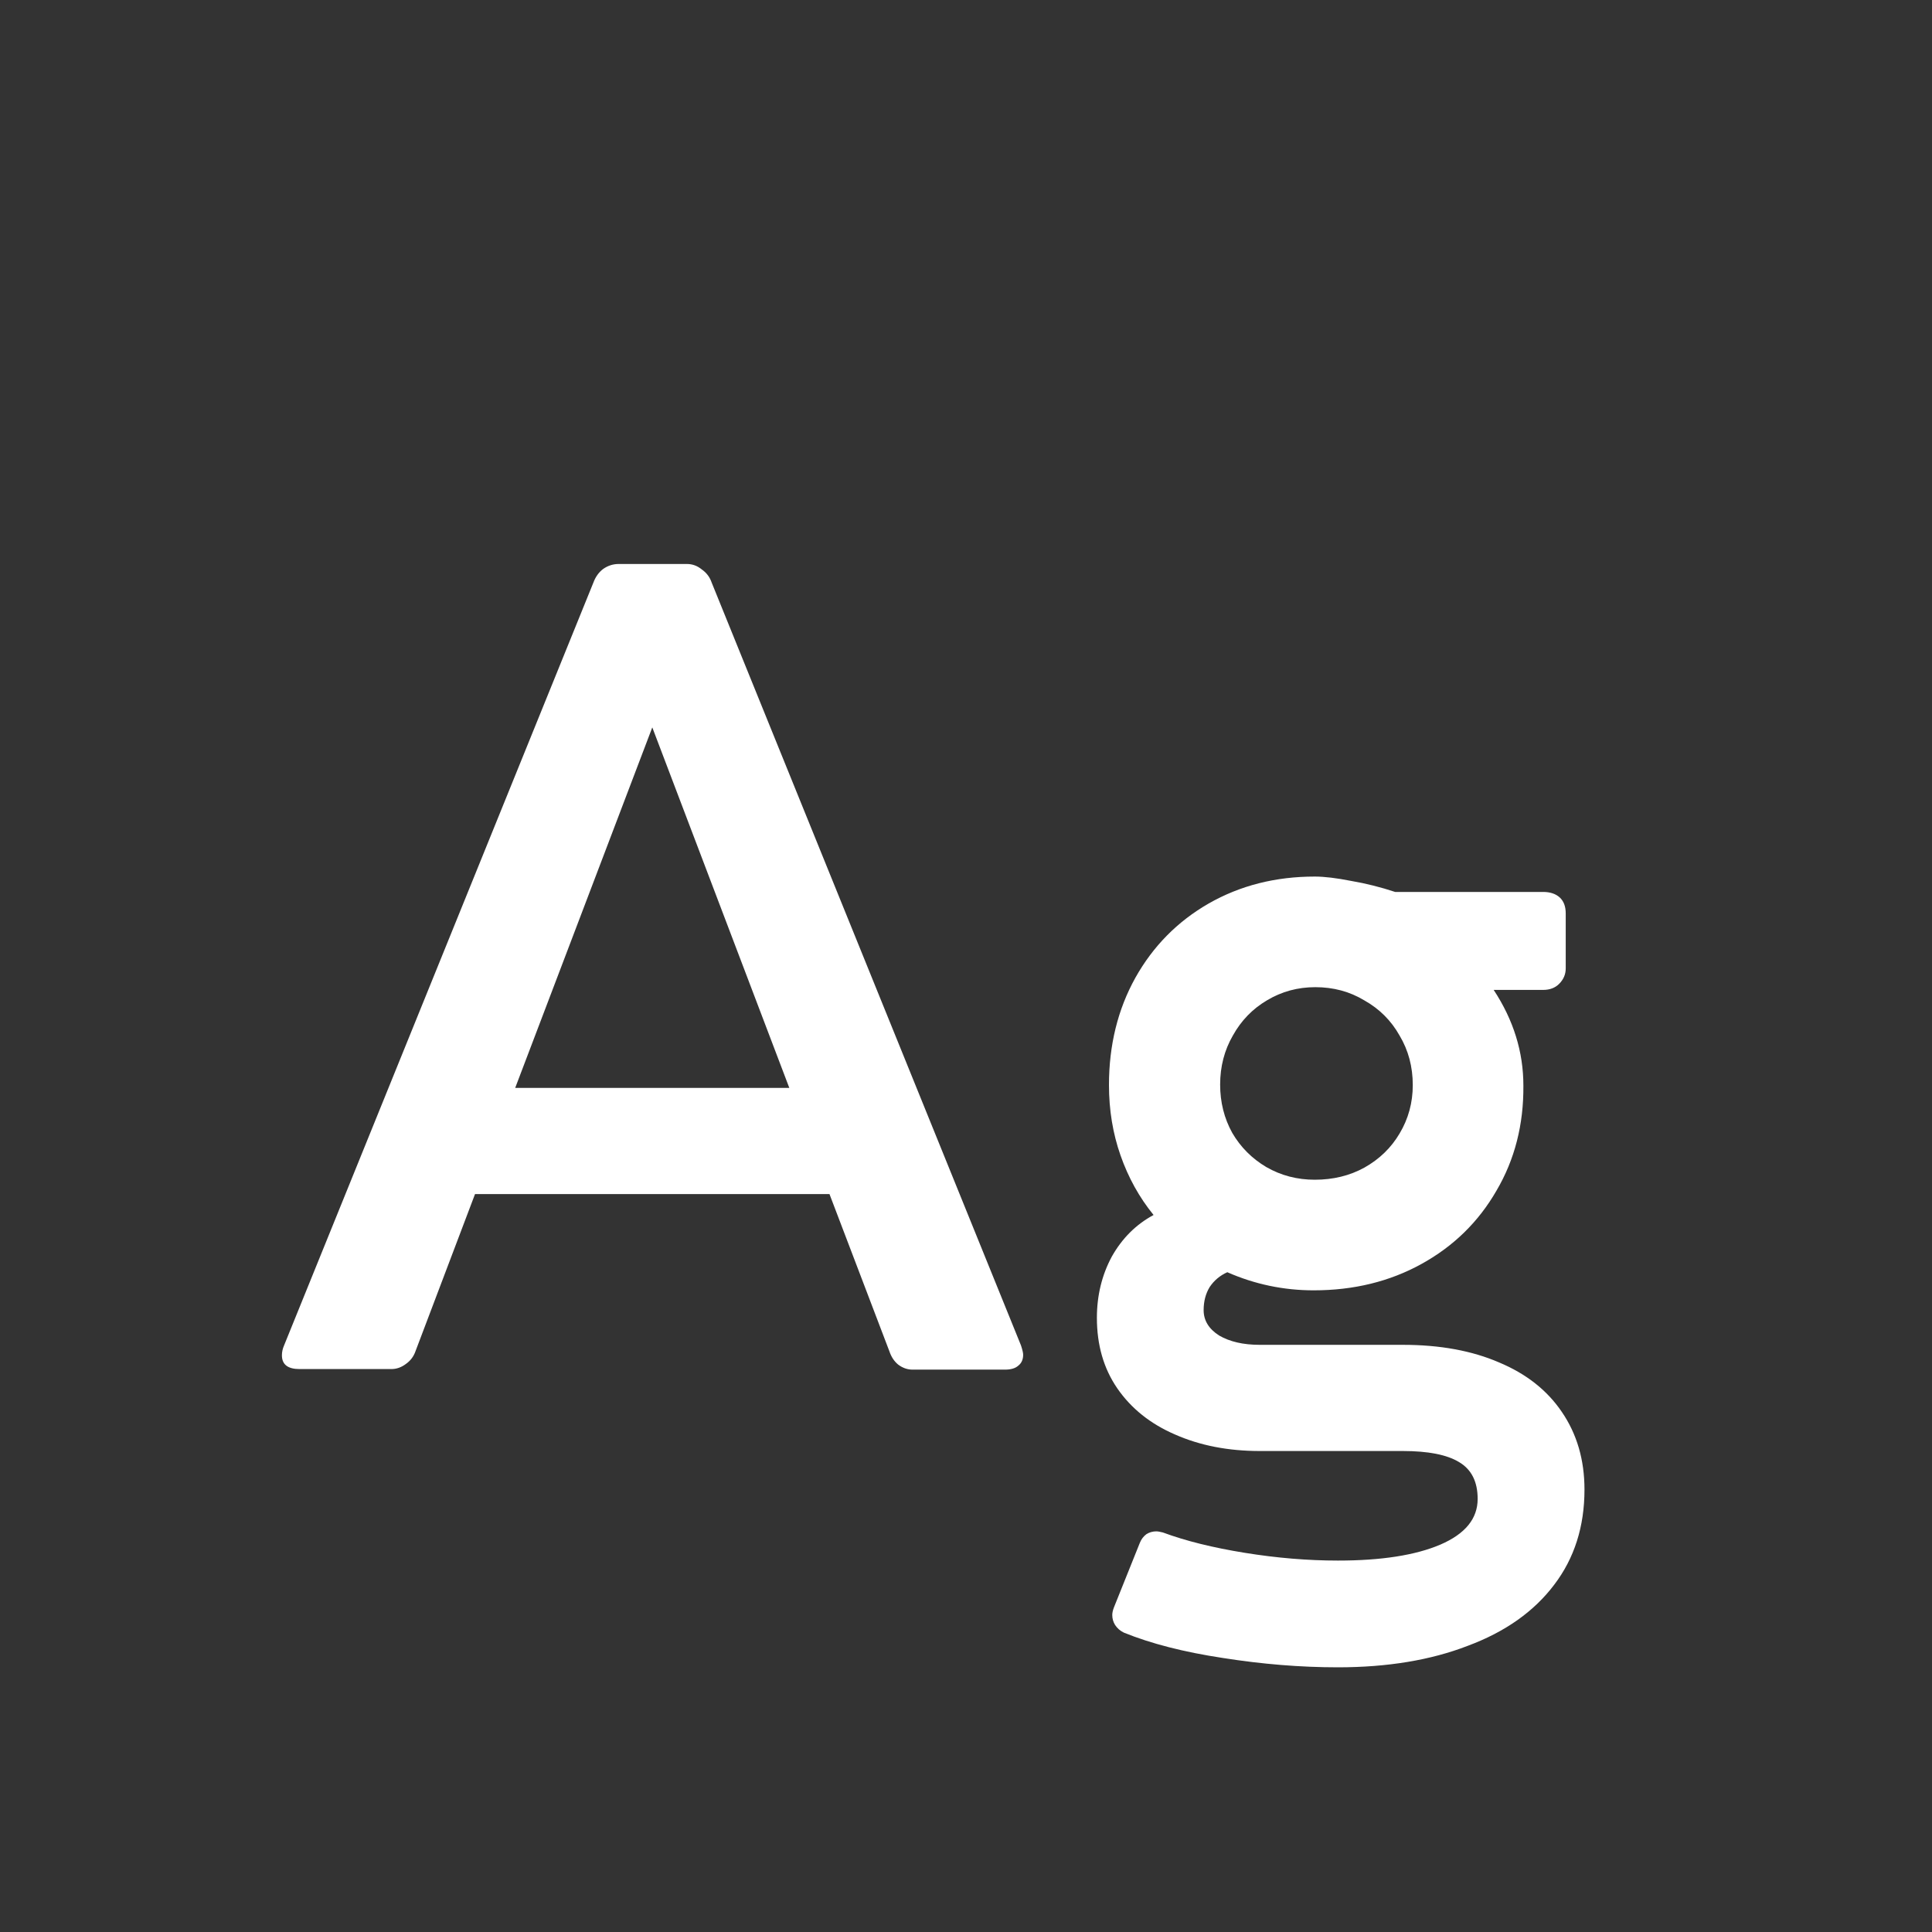 <svg width="24" height="24" viewBox="0 0 24 24" fill="none" xmlns="http://www.w3.org/2000/svg">
<rect x="0" y="0" width="24" height="24" fill="#333333" stroke="none"/>
<path d="M12.683 16.713C12.701 16.768 12.71 16.806 12.71 16.829C12.71 16.888 12.69 16.934 12.648 16.966C12.612 16.998 12.557 17.014 12.484 17.014H11.336C11.272 17.014 11.213 16.993 11.158 16.952C11.108 16.911 11.072 16.856 11.049 16.788L10.304 14.833H5.901L5.163 16.781C5.14 16.85 5.099 16.904 5.04 16.945C4.985 16.986 4.926 17.007 4.862 17.007H3.721C3.575 17.007 3.502 16.95 3.502 16.836C3.502 16.795 3.511 16.754 3.529 16.713L7.371 7.238C7.398 7.165 7.439 7.108 7.494 7.067C7.553 7.026 7.617 7.006 7.686 7.006H8.533C8.602 7.006 8.663 7.029 8.718 7.074C8.777 7.115 8.818 7.17 8.841 7.238L12.683 16.713ZM9.805 13.514L8.103 9.036L6.4 13.514H9.805ZM17.427 16.706C17.887 16.706 18.286 16.779 18.623 16.925C18.96 17.066 19.22 17.271 19.402 17.54C19.589 17.814 19.683 18.135 19.683 18.504C19.683 18.964 19.557 19.358 19.307 19.686C19.056 20.019 18.698 20.272 18.233 20.445C17.773 20.623 17.235 20.712 16.62 20.712C16.155 20.712 15.679 20.673 15.191 20.596C14.708 20.523 14.298 20.418 13.961 20.281C13.915 20.259 13.879 20.227 13.852 20.186C13.829 20.149 13.817 20.108 13.817 20.062C13.817 20.035 13.824 20.003 13.838 19.967L14.159 19.167C14.177 19.121 14.205 19.085 14.241 19.058C14.278 19.035 14.319 19.023 14.364 19.023C14.383 19.023 14.41 19.028 14.446 19.037C14.729 19.142 15.068 19.226 15.465 19.29C15.861 19.354 16.246 19.386 16.62 19.386C17.158 19.386 17.582 19.32 17.892 19.188C18.201 19.055 18.356 18.866 18.356 18.62C18.356 18.406 18.279 18.253 18.124 18.162C17.974 18.071 17.741 18.025 17.427 18.025H15.649C15.258 18.025 14.907 17.957 14.597 17.82C14.291 17.688 14.052 17.497 13.879 17.246C13.71 17 13.626 16.708 13.626 16.371C13.626 16.093 13.688 15.84 13.81 15.612C13.938 15.384 14.111 15.211 14.33 15.093C14.152 14.874 14.016 14.628 13.92 14.354C13.824 14.081 13.776 13.789 13.776 13.479C13.776 12.983 13.886 12.538 14.104 12.146C14.323 11.755 14.626 11.447 15.014 11.224C15.406 11 15.845 10.889 16.333 10.889C16.451 10.889 16.602 10.907 16.784 10.943C16.971 10.975 17.153 11.021 17.331 11.08H19.17C19.256 11.08 19.325 11.103 19.375 11.148C19.425 11.194 19.45 11.26 19.45 11.347V12.03C19.45 12.103 19.423 12.167 19.368 12.222C19.318 12.272 19.252 12.297 19.17 12.297H18.555C18.801 12.671 18.924 13.067 18.924 13.486C18.928 13.969 18.817 14.405 18.589 14.792C18.366 15.179 18.056 15.482 17.659 15.701C17.263 15.92 16.816 16.029 16.319 16.029C15.946 16.029 15.588 15.954 15.246 15.804C15.155 15.845 15.082 15.906 15.027 15.988C14.977 16.07 14.952 16.166 14.952 16.275C14.952 16.403 15.016 16.508 15.144 16.59C15.276 16.667 15.444 16.706 15.649 16.706H17.427ZM16.34 12.263C16.121 12.263 15.921 12.317 15.738 12.427C15.56 12.532 15.419 12.677 15.315 12.864C15.21 13.046 15.157 13.249 15.157 13.473C15.157 13.691 15.207 13.892 15.308 14.074C15.412 14.252 15.554 14.393 15.731 14.498C15.914 14.603 16.114 14.655 16.333 14.655C16.561 14.655 16.766 14.605 16.948 14.505C17.135 14.4 17.281 14.259 17.386 14.081C17.495 13.899 17.55 13.698 17.55 13.479C17.55 13.252 17.495 13.046 17.386 12.864C17.281 12.677 17.135 12.532 16.948 12.427C16.766 12.317 16.563 12.263 16.34 12.263Z" fill="white"/>
</svg>

